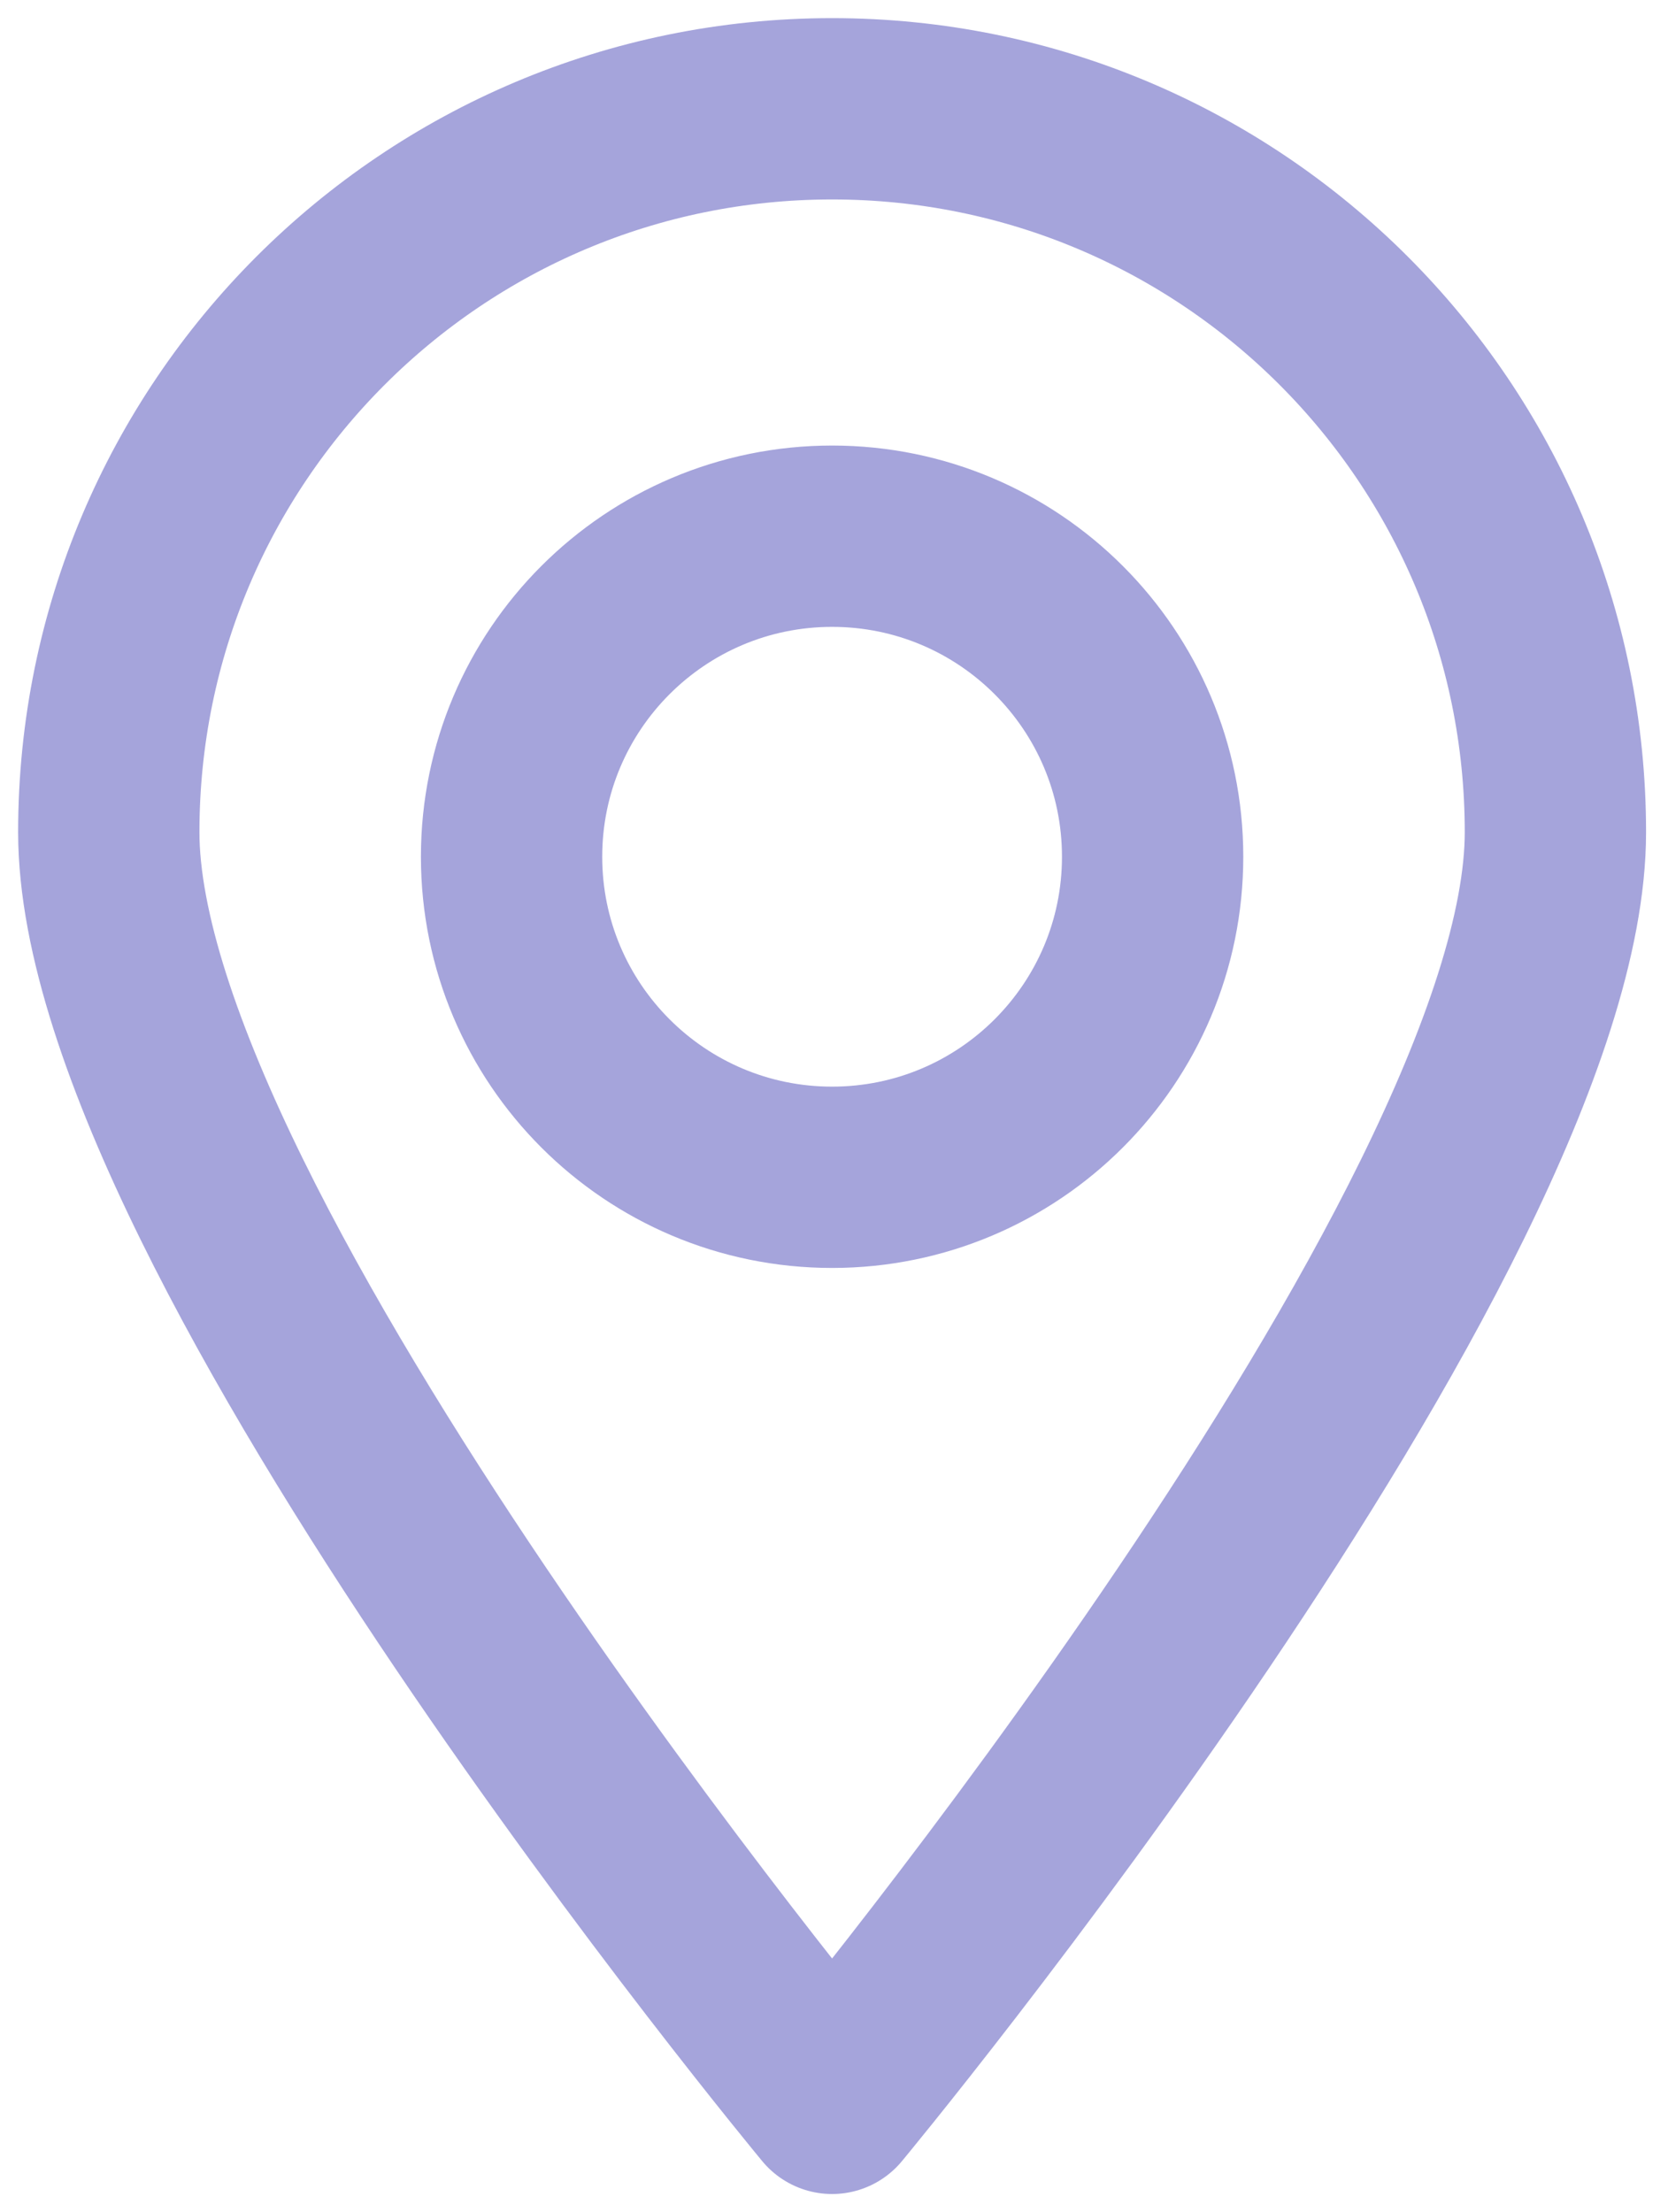 <svg width="46" height="61" viewBox="0 0 46 61" fill="none" xmlns="http://www.w3.org/2000/svg">
<path d="M22.947 3C11.928 3 3 11.928 3 22.947C3 33.967 22.947 58 22.947 58C22.947 58 42.895 33.967 42.895 22.947C42.895 11.928 33.967 3 22.947 3ZM22.947 32.464C18.066 32.464 14.108 28.506 14.108 23.625C14.108 18.744 18.066 14.786 22.947 14.786C27.829 14.786 31.787 18.744 31.787 23.625C31.787 28.506 27.829 32.464 22.947 32.464Z" stroke="#A5A4DB" stroke-width="5" stroke-miterlimit="10" stroke-linecap="round" stroke-linejoin="round"/>
</svg>
